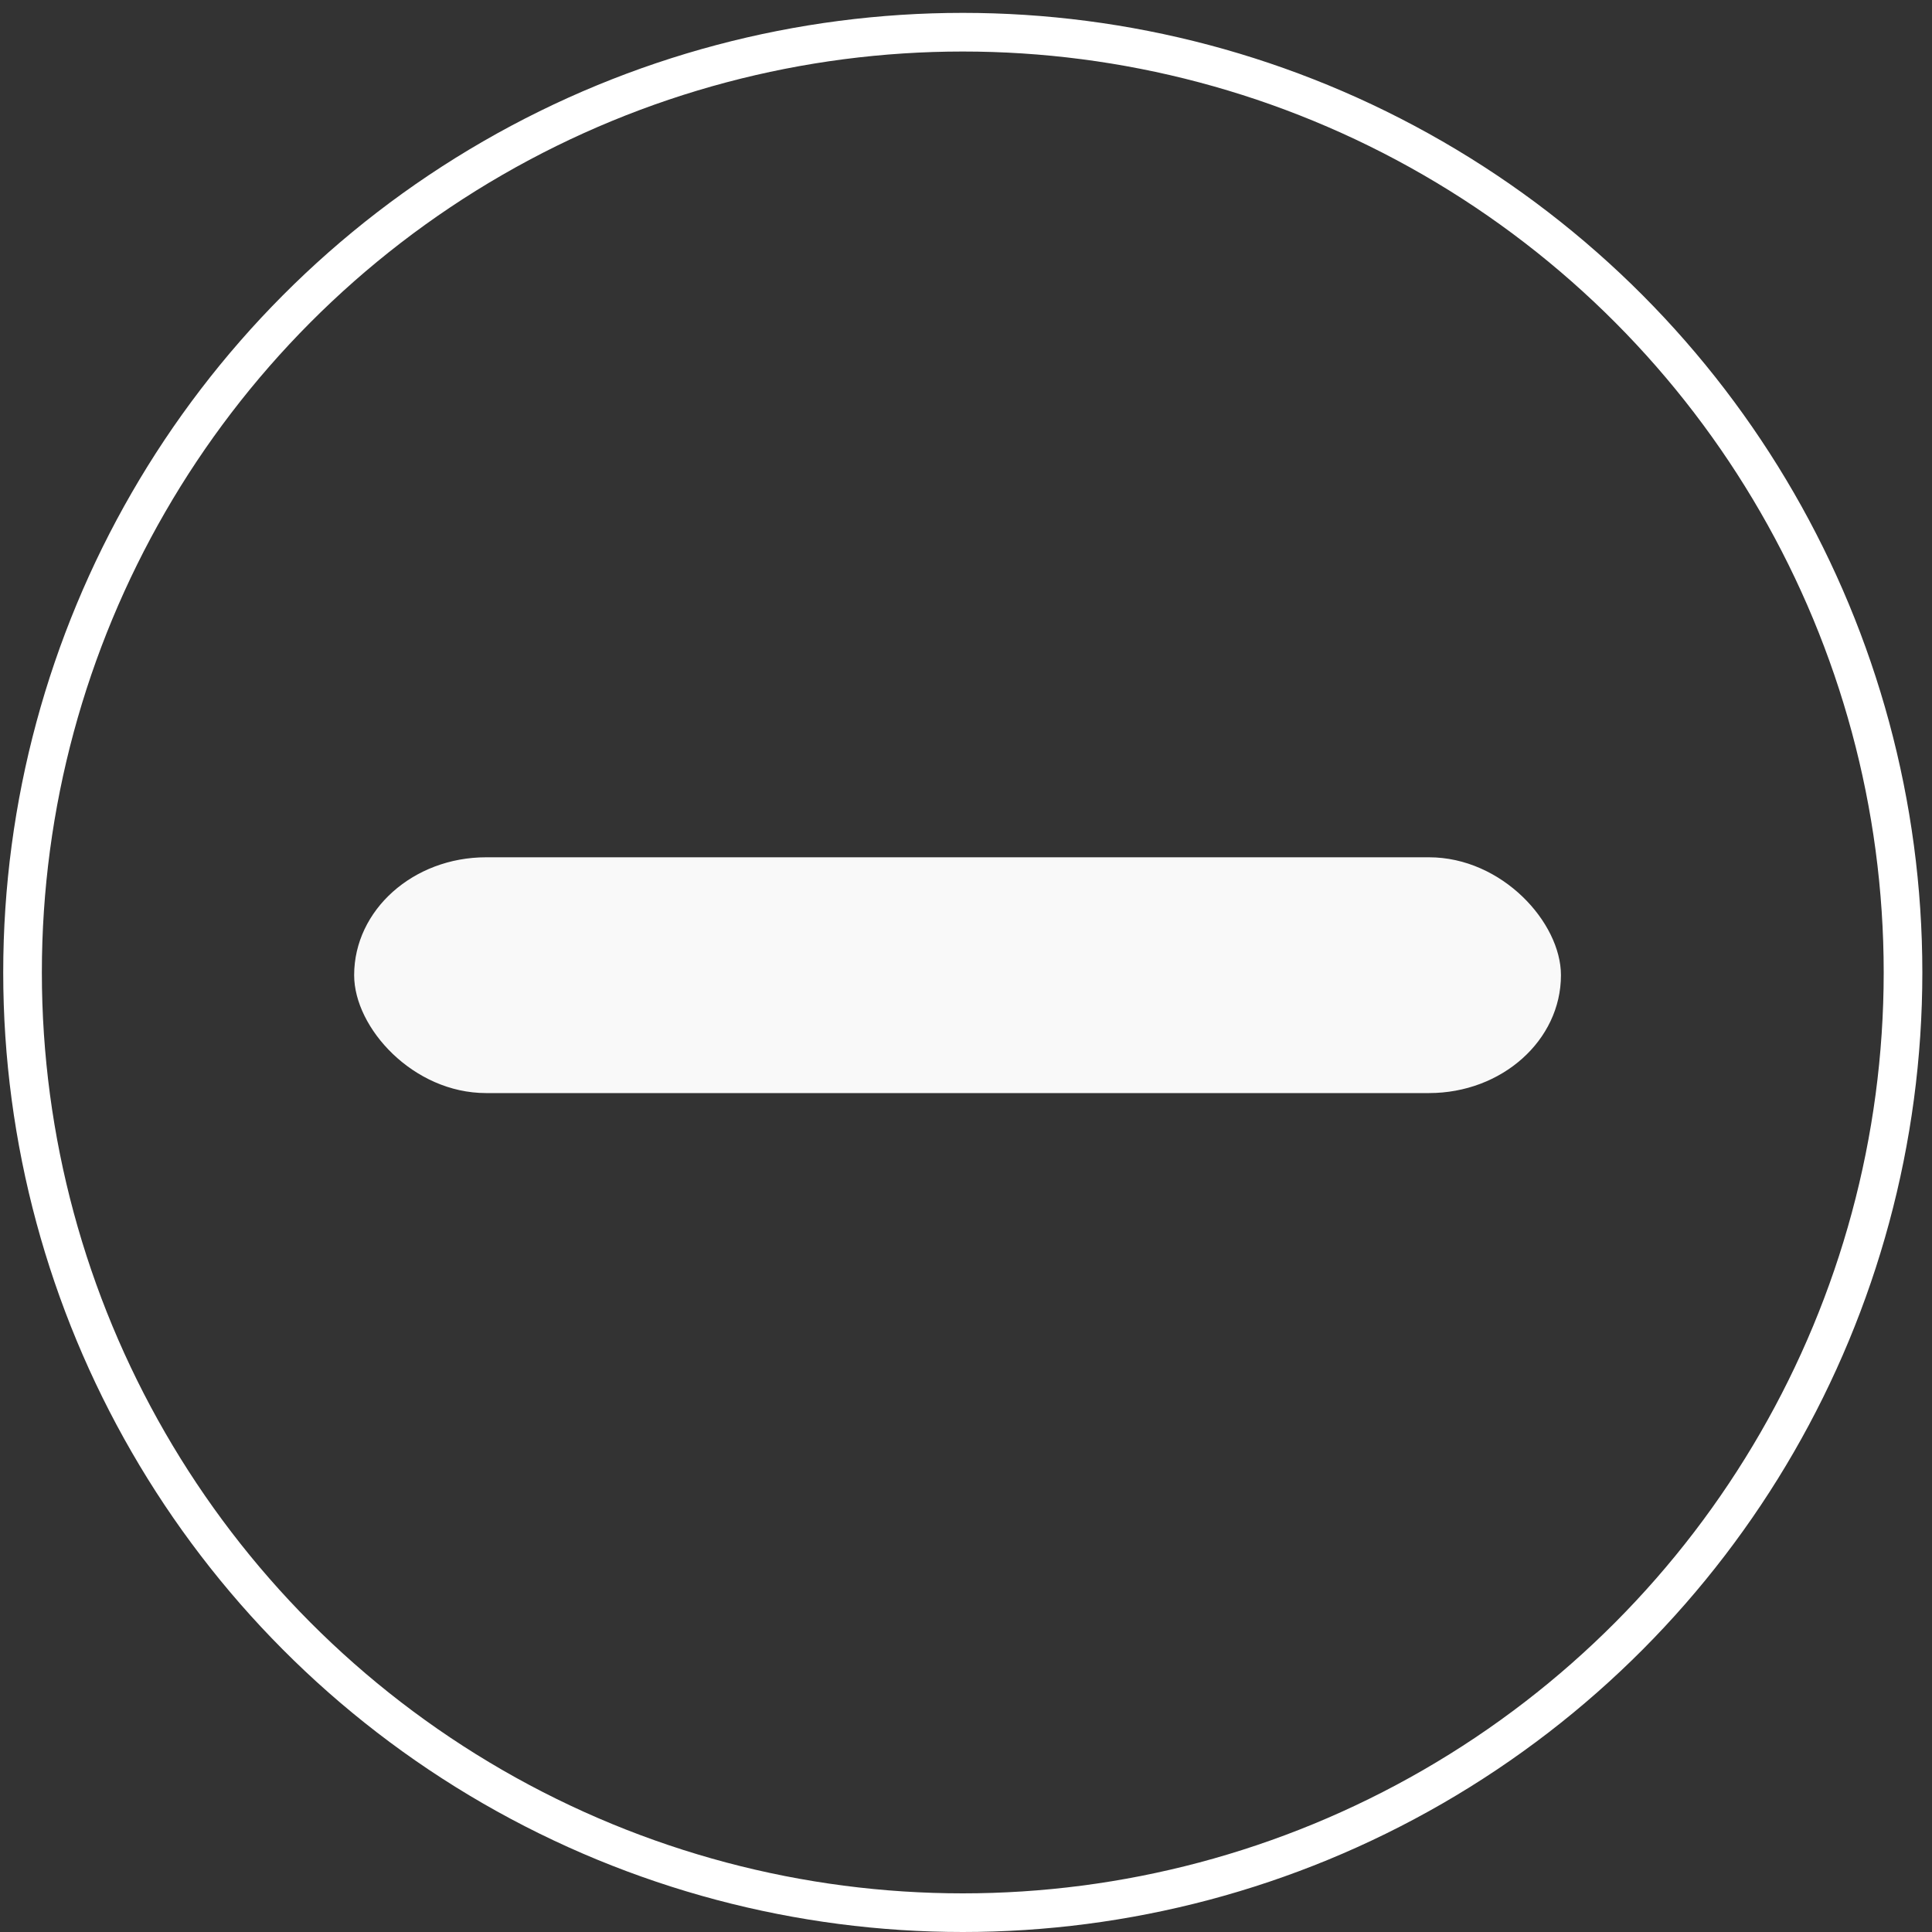 <?xml version="1.0" encoding="UTF-8" standalone="no"?>
<!-- Created with Inkscape (http://www.inkscape.org/) -->

<svg
   width="150px"
   height="150px"
   viewBox="0 0 150 150"
   version="1.1"
   id="SVGRoot"
   sodipodi:docname="icone_reduzir_white.svg"
   inkscape:version="1.2.1 (9c6d41e410, 2022-07-14)"
   xml:space="preserve"
   xmlns:inkscape="http://www.inkscape.org/namespaces/inkscape"
   xmlns:sodipodi="http://sodipodi.sourceforge.net/DTD/sodipodi-0.dtd"
   xmlns="http://www.w3.org/2000/svg"
   xmlns:svg="http://www.w3.org/2000/svg"><rect x="0" y="0" width="150" height="150" fill="#333333" stroke="none"/><sodipodi:namedview
     id="namedview1054"
     pagecolor="#505050"
     bordercolor="#ffffff"
     borderopacity="1"
     inkscape:showpageshadow="0"
     inkscape:pageopacity="0"
     inkscape:pagecheckerboard="1"
     inkscape:deskcolor="#505050"
     inkscape:document-units="px"
     showgrid="false"
     inkscape:zoom="4"
     inkscape:cx="68.875"
     inkscape:cy="95.25"
     inkscape:window-width="1920"
     inkscape:window-height="1009"
     inkscape:window-x="-8"
     inkscape:window-y="-8"
     inkscape:window-maximized="1"
     inkscape:current-layer="layer1"
     showguides="true"><sodipodi:guide
       position="74.75,68"
       orientation="1,0"
       id="guide1020"
       inkscape:locked="false" /><sodipodi:guide
       position="78.25,75"
       orientation="0,-1"
       id="guide1022"
       inkscape:locked="false" /></sodipodi:namedview><defs
     id="defs1049" /><g
     inkscape:label="Camada 1"
     inkscape:groupmode="layer"
     id="layer1"><g
       id="g1048"
       transform="matrix(0.732,0,0,0.893,19.81,8.738)"
       style="fill:#f9f9f9"><rect
         style="fill:#f9f9f9;stroke-width:2;stroke-linecap:round;stroke-linejoin:round"
         id="rect462"
         width="128"
         height="20.5"
         x="10.5"
         y="64.75"
         ry="11.484"
         rx="13.995" /></g><circle
       style="fill:none;stroke:#ffffff;stroke-width:3;stroke-linecap:round;stroke-linejoin:round;stroke-dasharray:none;stroke-opacity:1"
       id="path596"
       cx="74.75"
       cy="75.5"
       r="73" /></g></svg>
